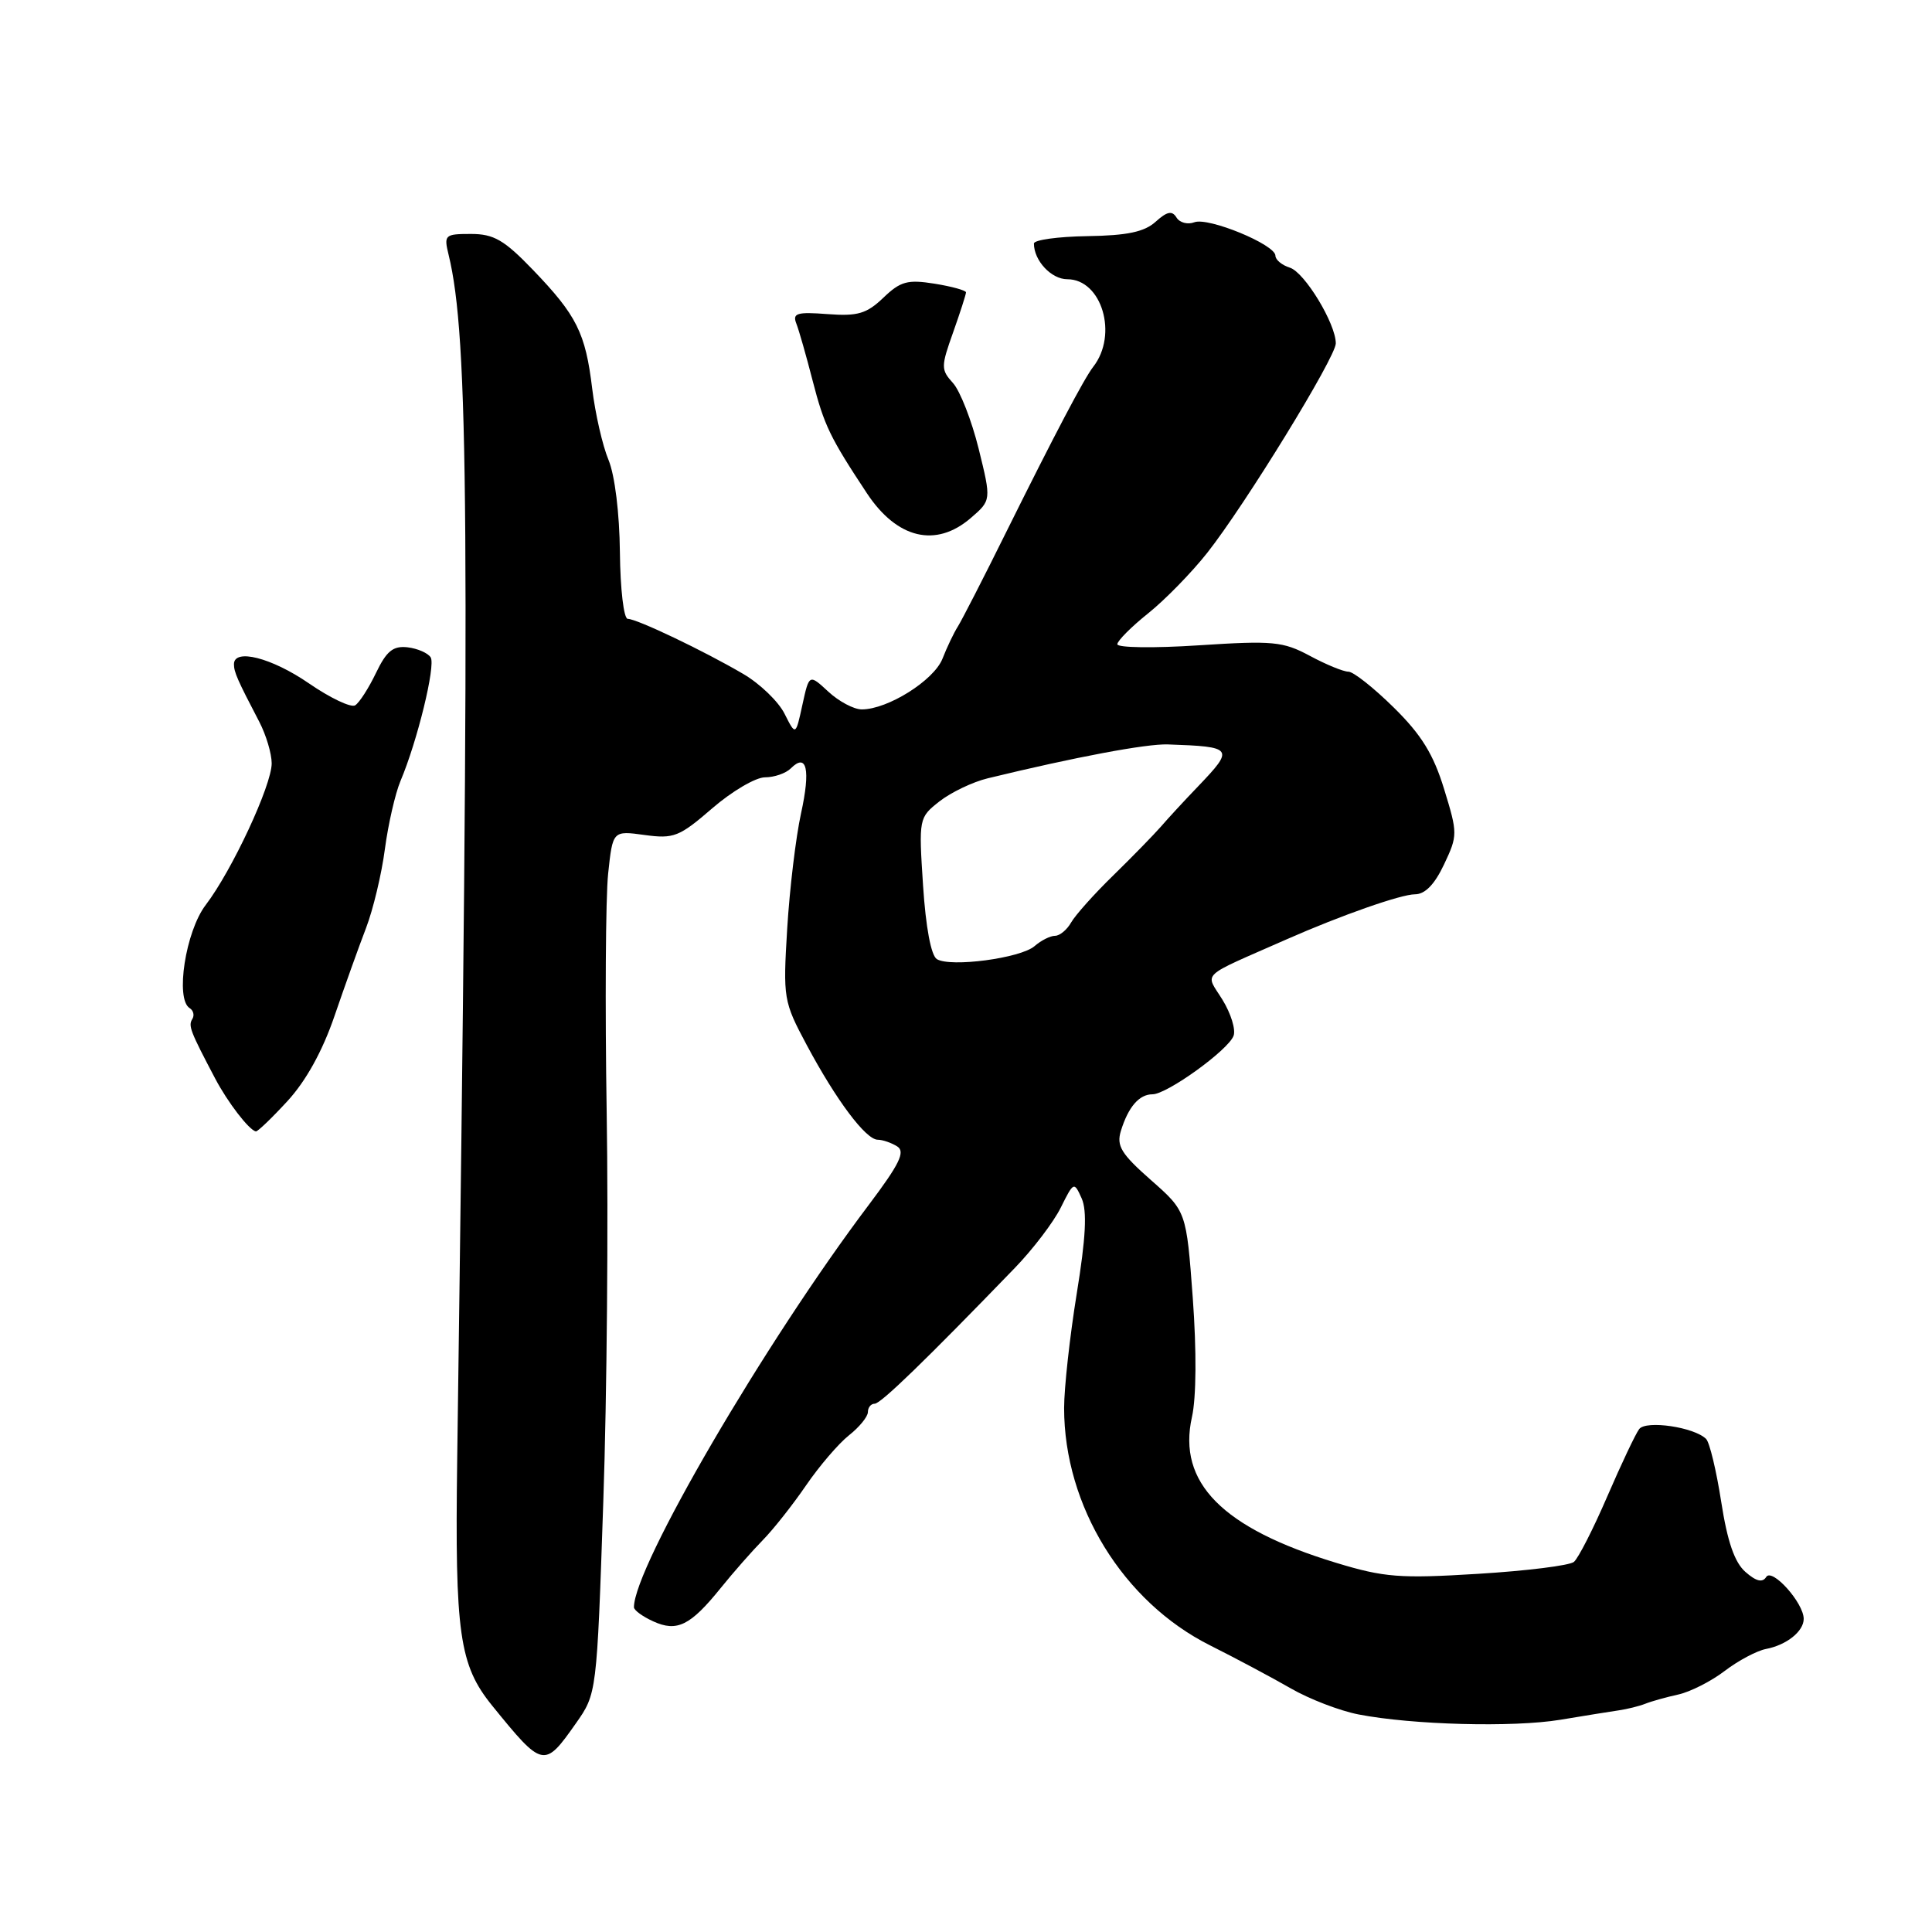 <?xml version="1.0" encoding="UTF-8" standalone="no"?>
<!DOCTYPE svg PUBLIC "-//W3C//DTD SVG 1.1//EN" "http://www.w3.org/Graphics/SVG/1.1/DTD/svg11.dtd" >
<svg xmlns="http://www.w3.org/2000/svg" xmlns:xlink="http://www.w3.org/1999/xlink" version="1.1" viewBox="0 0 256 256">
 <g >
 <path fill="currentColor"
d=" M 76.29 228.38 C 79.08 224.42 79.08 224.42 79.94 198.97 C 80.42 184.96 80.62 161.81 80.39 147.50 C 80.16 133.20 80.25 118.93 80.58 115.78 C 81.19 110.06 81.19 110.06 85.41 110.64 C 89.28 111.17 90.01 110.88 94.37 107.11 C 96.98 104.85 100.13 103.00 101.36 103.00 C 102.59 103.00 104.13 102.47 104.78 101.82 C 106.91 99.69 107.42 101.96 106.14 107.78 C 105.45 110.93 104.63 117.78 104.31 123.02 C 103.75 132.30 103.81 132.69 106.89 138.46 C 110.79 145.76 114.71 151.00 116.30 151.02 C 116.96 151.02 118.13 151.43 118.89 151.91 C 119.99 152.61 119.19 154.24 115.12 159.65 C 101.33 177.93 84.00 207.63 84.00 212.97 C 84.00 213.36 85.15 214.20 86.56 214.84 C 89.71 216.28 91.48 215.40 95.50 210.42 C 97.15 208.37 99.65 205.53 101.05 204.10 C 102.46 202.67 105.04 199.40 106.80 196.83 C 108.56 194.26 111.12 191.27 112.50 190.18 C 113.87 189.10 115.00 187.71 115.00 187.11 C 115.00 186.50 115.40 186.00 115.90 186.00 C 116.71 186.00 122.63 180.26 134.48 168.00 C 136.87 165.53 139.61 161.93 140.56 160.01 C 142.27 156.57 142.32 156.55 143.33 158.80 C 144.06 160.45 143.88 164.00 142.67 171.43 C 141.75 177.12 141.00 183.93 141.00 186.57 C 141.00 199.54 148.82 212.25 160.34 218.02 C 163.73 219.72 168.53 222.28 171.00 223.70 C 173.47 225.13 177.53 226.69 180.00 227.17 C 187.16 228.56 200.47 228.91 206.74 227.88 C 209.91 227.35 213.40 226.79 214.50 226.63 C 215.60 226.47 217.18 226.08 218.00 225.76 C 218.82 225.43 220.80 224.88 222.39 224.53 C 223.97 224.18 226.74 222.78 228.53 221.41 C 230.32 220.04 232.78 218.74 233.99 218.50 C 236.73 217.98 239.00 216.16 239.00 214.51 C 239.00 212.39 234.80 207.71 234.03 208.96 C 233.54 209.74 232.70 209.54 231.28 208.29 C 229.84 207.03 228.89 204.28 228.07 199.00 C 227.43 194.88 226.53 191.13 226.07 190.67 C 224.50 189.10 218.11 188.16 217.20 189.36 C 216.72 189.99 214.82 194.01 212.97 198.29 C 211.12 202.58 209.13 206.48 208.55 206.96 C 207.97 207.44 202.26 208.15 195.86 208.54 C 185.49 209.18 183.42 209.02 177.04 207.08 C 161.97 202.50 155.99 196.46 157.94 187.76 C 158.52 185.17 158.56 179.00 158.05 172.00 C 157.20 160.50 157.20 160.50 152.50 156.36 C 148.56 152.89 147.92 151.83 148.52 149.86 C 149.50 146.68 150.94 145.00 152.71 145.00 C 154.63 145.00 162.72 139.17 163.45 137.26 C 163.77 136.44 163.10 134.28 161.97 132.45 C 159.69 128.76 158.75 129.64 170.50 124.46 C 177.69 121.29 185.65 118.50 187.49 118.50 C 188.82 118.50 190.09 117.20 191.34 114.55 C 193.16 110.70 193.16 110.44 191.35 104.55 C 189.94 99.95 188.35 97.36 184.68 93.75 C 182.03 91.14 179.33 89.00 178.67 89.00 C 178.01 89.00 175.71 88.06 173.56 86.90 C 169.99 84.99 168.68 84.87 158.82 85.51 C 152.87 85.90 148.02 85.83 148.05 85.36 C 148.08 84.89 149.92 83.04 152.15 81.26 C 154.37 79.48 157.89 75.88 159.96 73.26 C 164.96 66.93 177.00 47.33 177.00 45.50 C 177.00 42.89 172.88 36.10 170.92 35.47 C 169.86 35.14 169.00 34.42 169.00 33.88 C 169.00 32.41 160.11 28.75 158.26 29.45 C 157.38 29.79 156.31 29.51 155.89 28.82 C 155.31 27.88 154.65 28.01 153.13 29.38 C 151.64 30.73 149.37 31.21 144.07 31.29 C 140.18 31.35 137.00 31.79 137.00 32.27 C 137.00 34.53 139.30 37.00 141.42 37.00 C 146.00 37.00 148.18 44.35 144.86 48.60 C 143.65 50.15 139.71 57.64 133.33 70.50 C 130.34 76.55 127.45 82.17 126.93 83.00 C 126.40 83.83 125.48 85.75 124.88 87.29 C 123.74 90.16 117.63 94.00 114.19 94.00 C 113.14 94.00 111.15 92.94 109.76 91.65 C 107.22 89.30 107.22 89.30 106.32 93.40 C 105.43 97.50 105.43 97.50 103.96 94.58 C 103.16 92.97 100.70 90.60 98.50 89.31 C 93.25 86.23 84.38 82.00 83.18 82.00 C 82.65 82.00 82.19 78.04 82.14 73.19 C 82.09 68.01 81.47 62.97 80.63 60.94 C 79.84 59.05 78.87 54.80 78.47 51.50 C 77.58 44.11 76.42 41.79 70.61 35.75 C 66.80 31.79 65.43 31.00 62.40 31.00 C 58.94 31.00 58.80 31.13 59.44 33.75 C 62.11 44.69 62.29 69.01 60.58 193.50 C 60.27 216.50 60.86 220.63 65.21 226.00 C 71.93 234.28 72.11 234.32 76.29 228.38 Z  M 38.08 145.91 C 40.53 143.25 42.72 139.30 44.31 134.66 C 45.66 130.72 47.54 125.47 48.49 123.00 C 49.44 120.53 50.57 115.80 51.00 112.50 C 51.44 109.20 52.37 105.15 53.06 103.50 C 55.30 98.22 57.74 88.20 57.07 87.11 C 56.71 86.53 55.33 85.93 54.00 85.77 C 52.08 85.56 51.22 86.26 49.82 89.17 C 48.85 91.19 47.61 93.12 47.06 93.46 C 46.51 93.80 43.75 92.49 40.92 90.54 C 35.99 87.15 31.00 85.88 31.00 88.01 C 31.00 89.05 31.45 90.08 34.36 95.65 C 35.26 97.39 36.00 99.86 36.00 101.15 C 36.00 104.06 30.75 115.33 27.26 119.91 C 24.59 123.40 23.20 132.39 25.13 133.58 C 25.63 133.89 25.79 134.54 25.48 135.03 C 24.93 135.92 25.19 136.61 28.50 142.89 C 30.16 146.05 32.99 149.73 33.90 149.92 C 34.13 149.96 36.01 148.16 38.08 145.91 Z  M 128.62 68.65 C 131.36 66.29 131.36 66.29 129.68 59.47 C 128.75 55.72 127.22 51.80 126.28 50.76 C 124.67 48.98 124.67 48.60 126.29 44.05 C 127.23 41.40 128.00 39.01 128.00 38.74 C 128.00 38.48 126.13 37.96 123.84 37.59 C 120.26 37.02 119.32 37.27 117.05 39.45 C 114.83 41.57 113.66 41.92 109.65 41.62 C 105.59 41.31 104.98 41.50 105.52 42.88 C 105.87 43.77 106.84 47.18 107.68 50.45 C 109.21 56.37 109.97 57.95 114.87 65.36 C 118.86 71.39 124.00 72.62 128.62 68.65 Z  M 124.14 127.09 C 123.37 126.61 122.67 122.87 122.31 117.34 C 121.73 108.43 121.75 108.34 124.49 106.18 C 126.02 104.99 128.89 103.61 130.88 103.13 C 142.49 100.31 151.91 98.54 154.75 98.64 C 163.45 98.94 163.59 99.14 158.75 104.20 C 156.96 106.06 154.74 108.47 153.81 109.55 C 152.87 110.62 150.04 113.53 147.51 116.00 C 144.97 118.47 142.46 121.29 141.92 122.25 C 141.37 123.21 140.42 124.00 139.79 124.00 C 139.17 124.00 137.95 124.61 137.08 125.37 C 135.22 126.97 125.95 128.20 124.14 127.09 Z "/>
</g>
</svg>